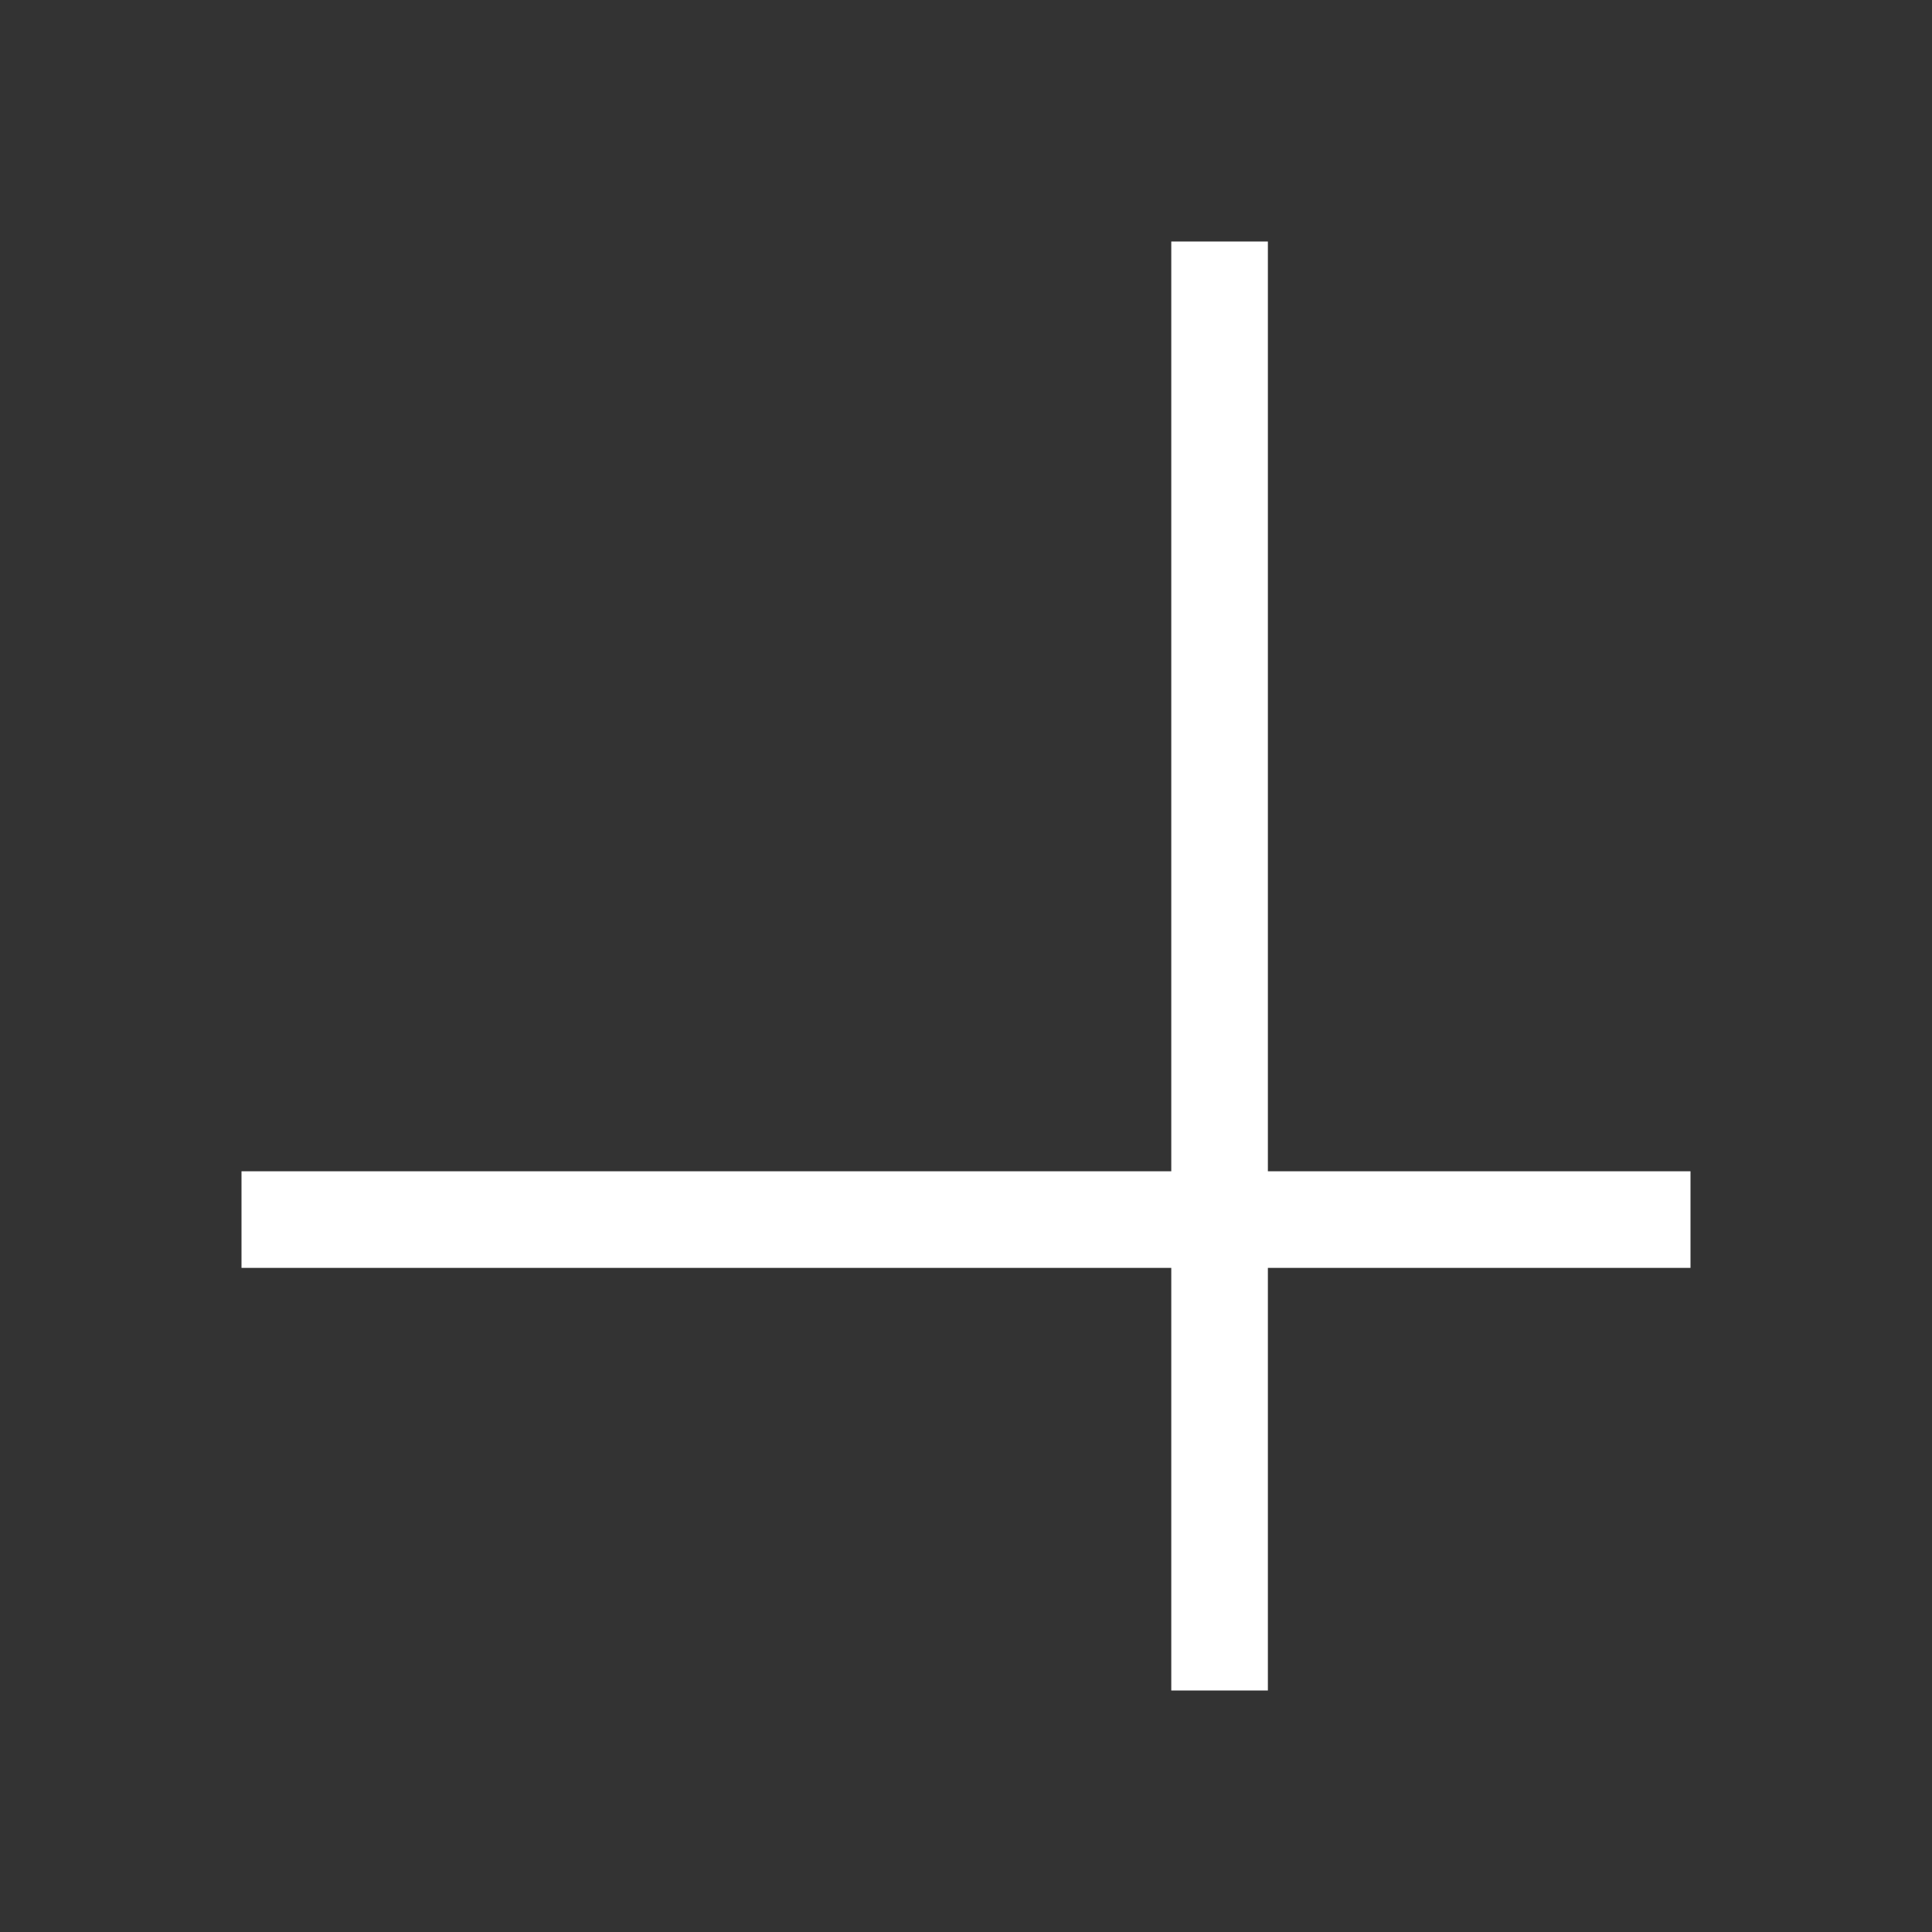 <svg width="40" height="40" viewBox="0 0 40 40" fill="none" xmlns="http://www.w3.org/2000/svg">
<rect x="0" y="0" width="40" height="40" fill="#333333" stroke="none"/>
<path d="M5 25.25H35" stroke="white" stroke-width="2"/>
<path d="M25.25 5L25.25 35" stroke="white" stroke-width="2"/>
</svg>

